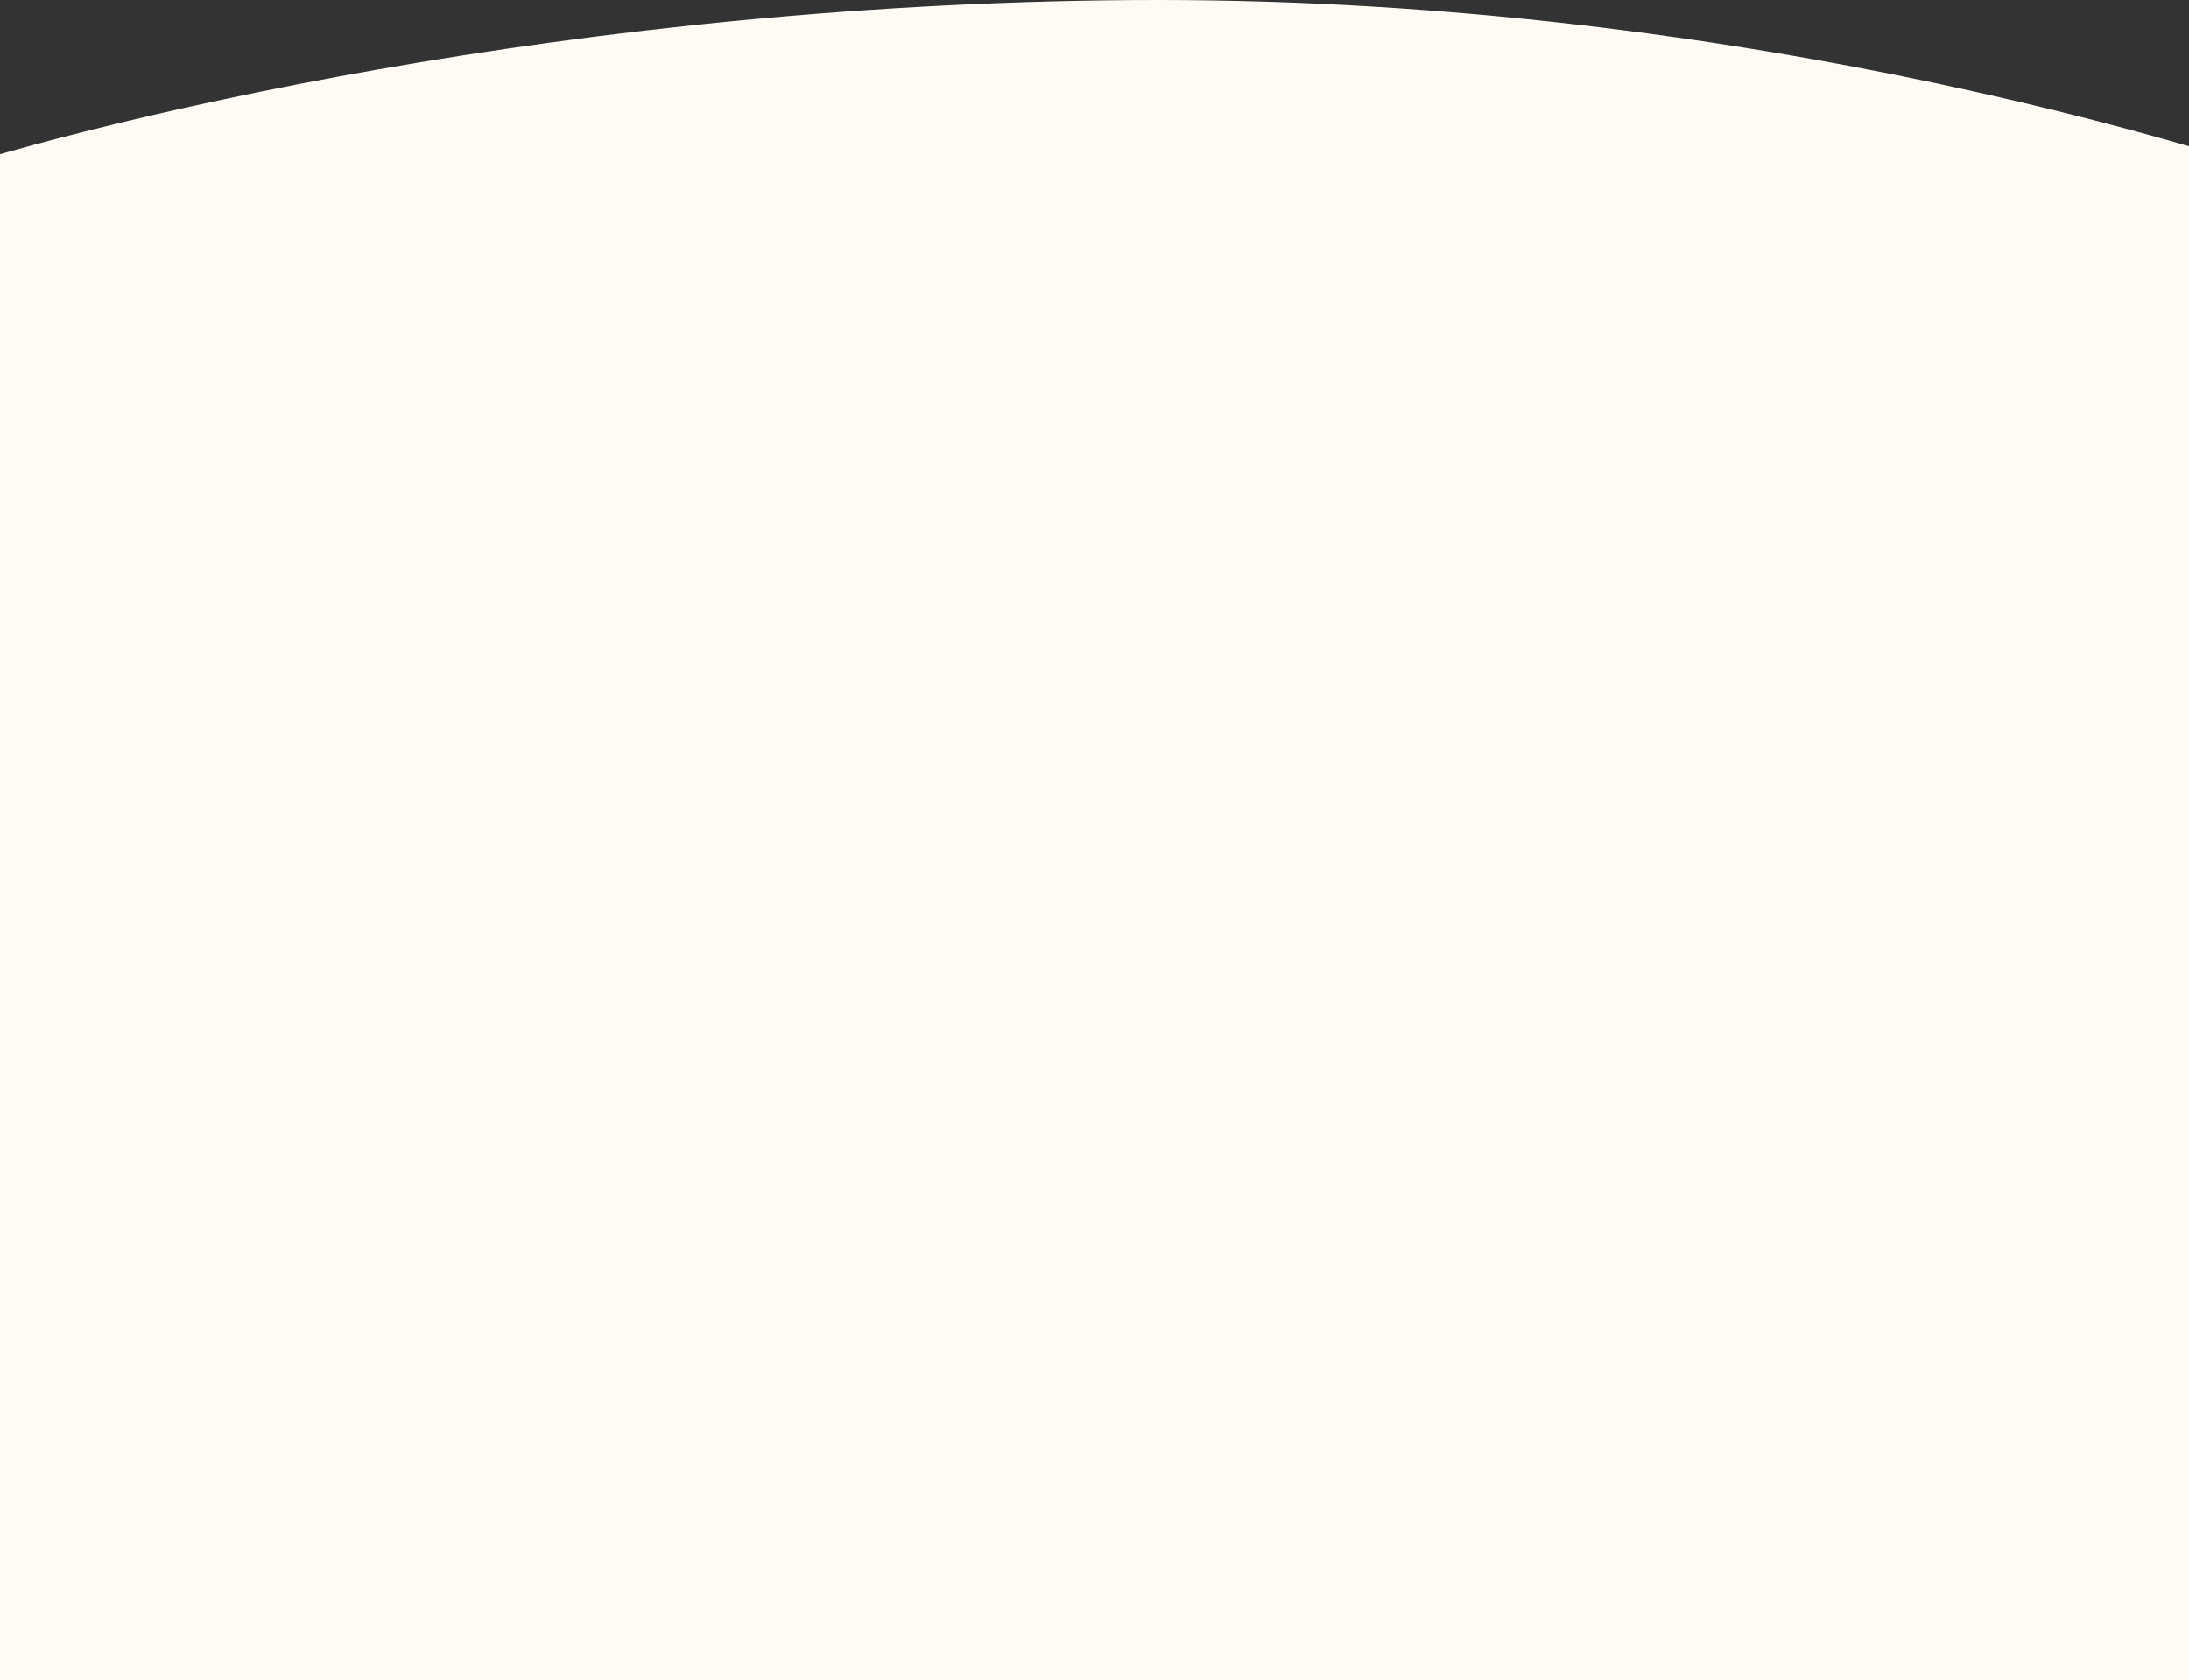 <svg width="1920" height="1474" viewBox="0 0 1920 1474" fill="none" xmlns="http://www.w3.org/2000/svg">
<rect x="0" y="0" width="1920" height="1474" fill="#333333" stroke="none"/>
<g clip-path="url(#clip0_5163_3924)">
<path d="M1016.5 0C506.1 0 67.833 108.333 -87.5 162.5L-139 1523H2117.5V196C1963.17 130.667 1526.9 0 1016.5 0Z" fill="#FFFBF4"/>
</g>
<defs>
<clipPath id="clip0_5163_3924">
<rect width="1920" height="1474" fill="white"/>
</clipPath>
</defs>
</svg>

